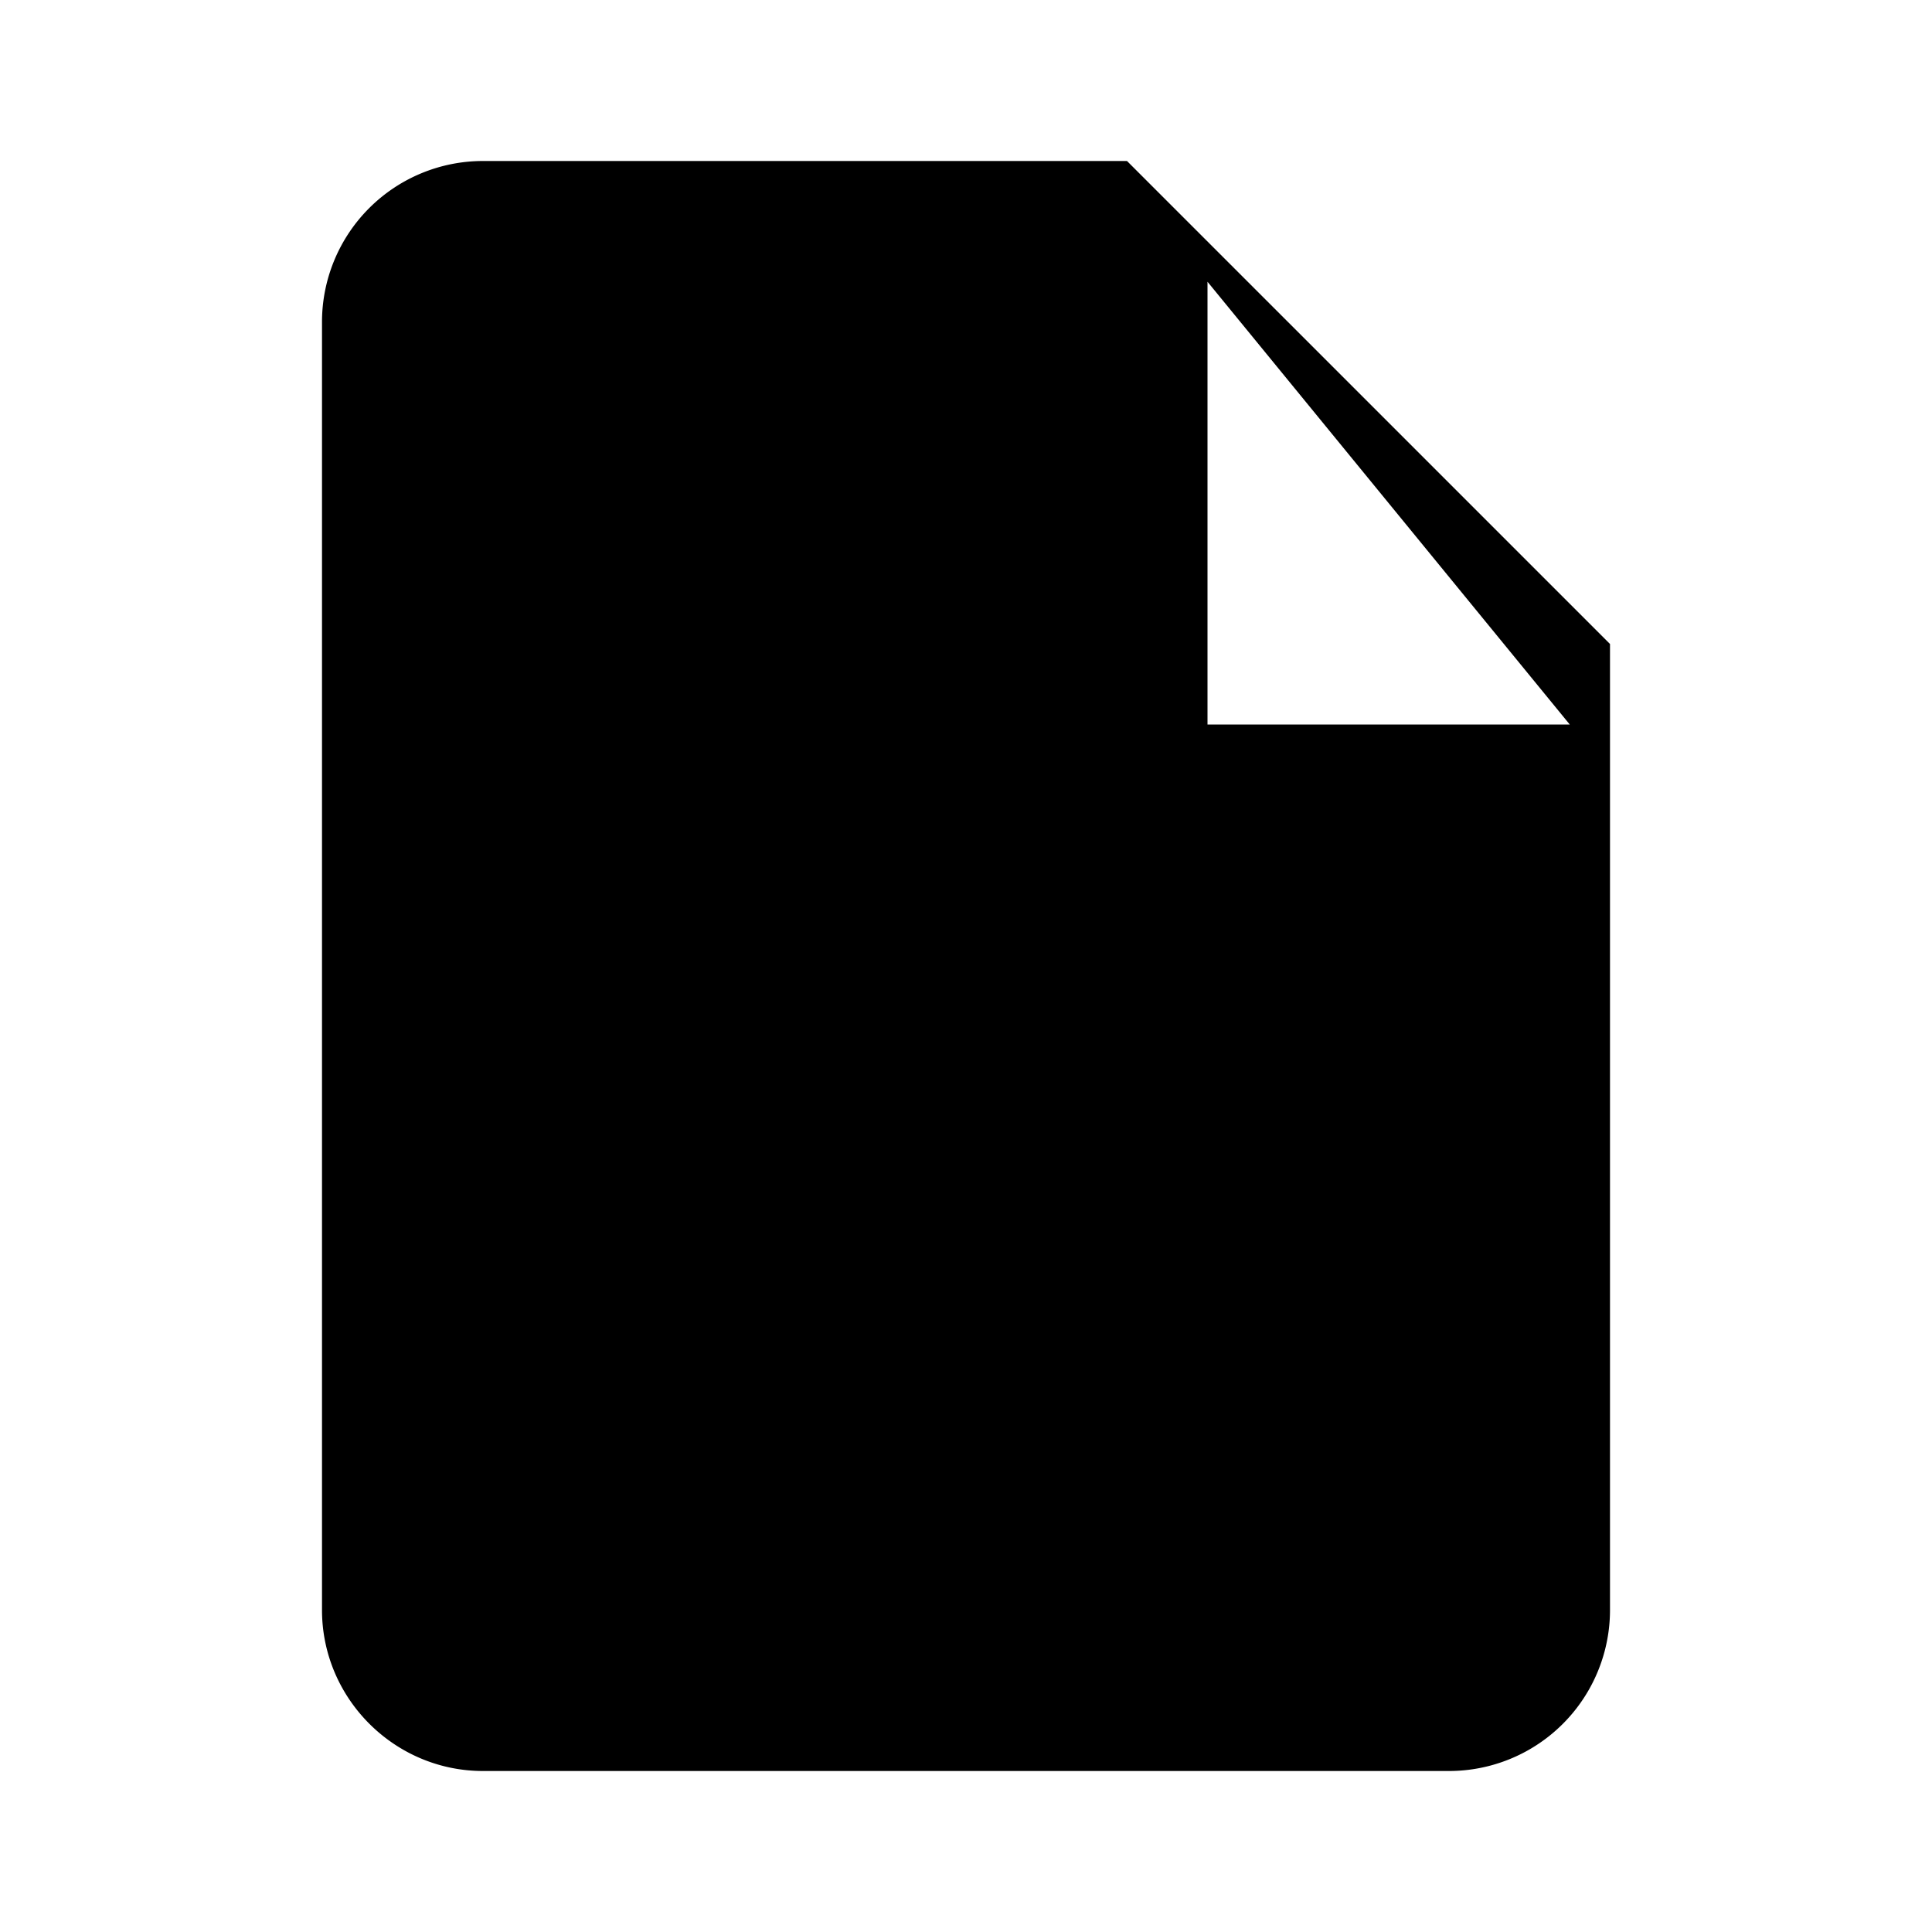 <svg xmlns="http://www.w3.org/2000/svg" viewBox="0 0 24 24" width="20" height="20" fill="currentColor"
  aria-hidden="true">
  <path d="M14 2H6a2 2 0 0 0-2 2v16c0 1.1.9 2 2 2h12a2 2 0 0 0 2-2V8l-6-6zm1 7V3.5L19.5 9H15z" />
  <path
    d="M7 13h2.5a2.5 2.5 0 0 1 0 5H7v-5zm1.5 4a1.5 1.5 0 0 0 0-3H8v3h.5zM12 13h3v1h-2v1.5h2V17h-2v1h2v1h-3v-6zm6 0h-2v6h1v-2h1.5v-1H17v-2h1z" />
</svg>